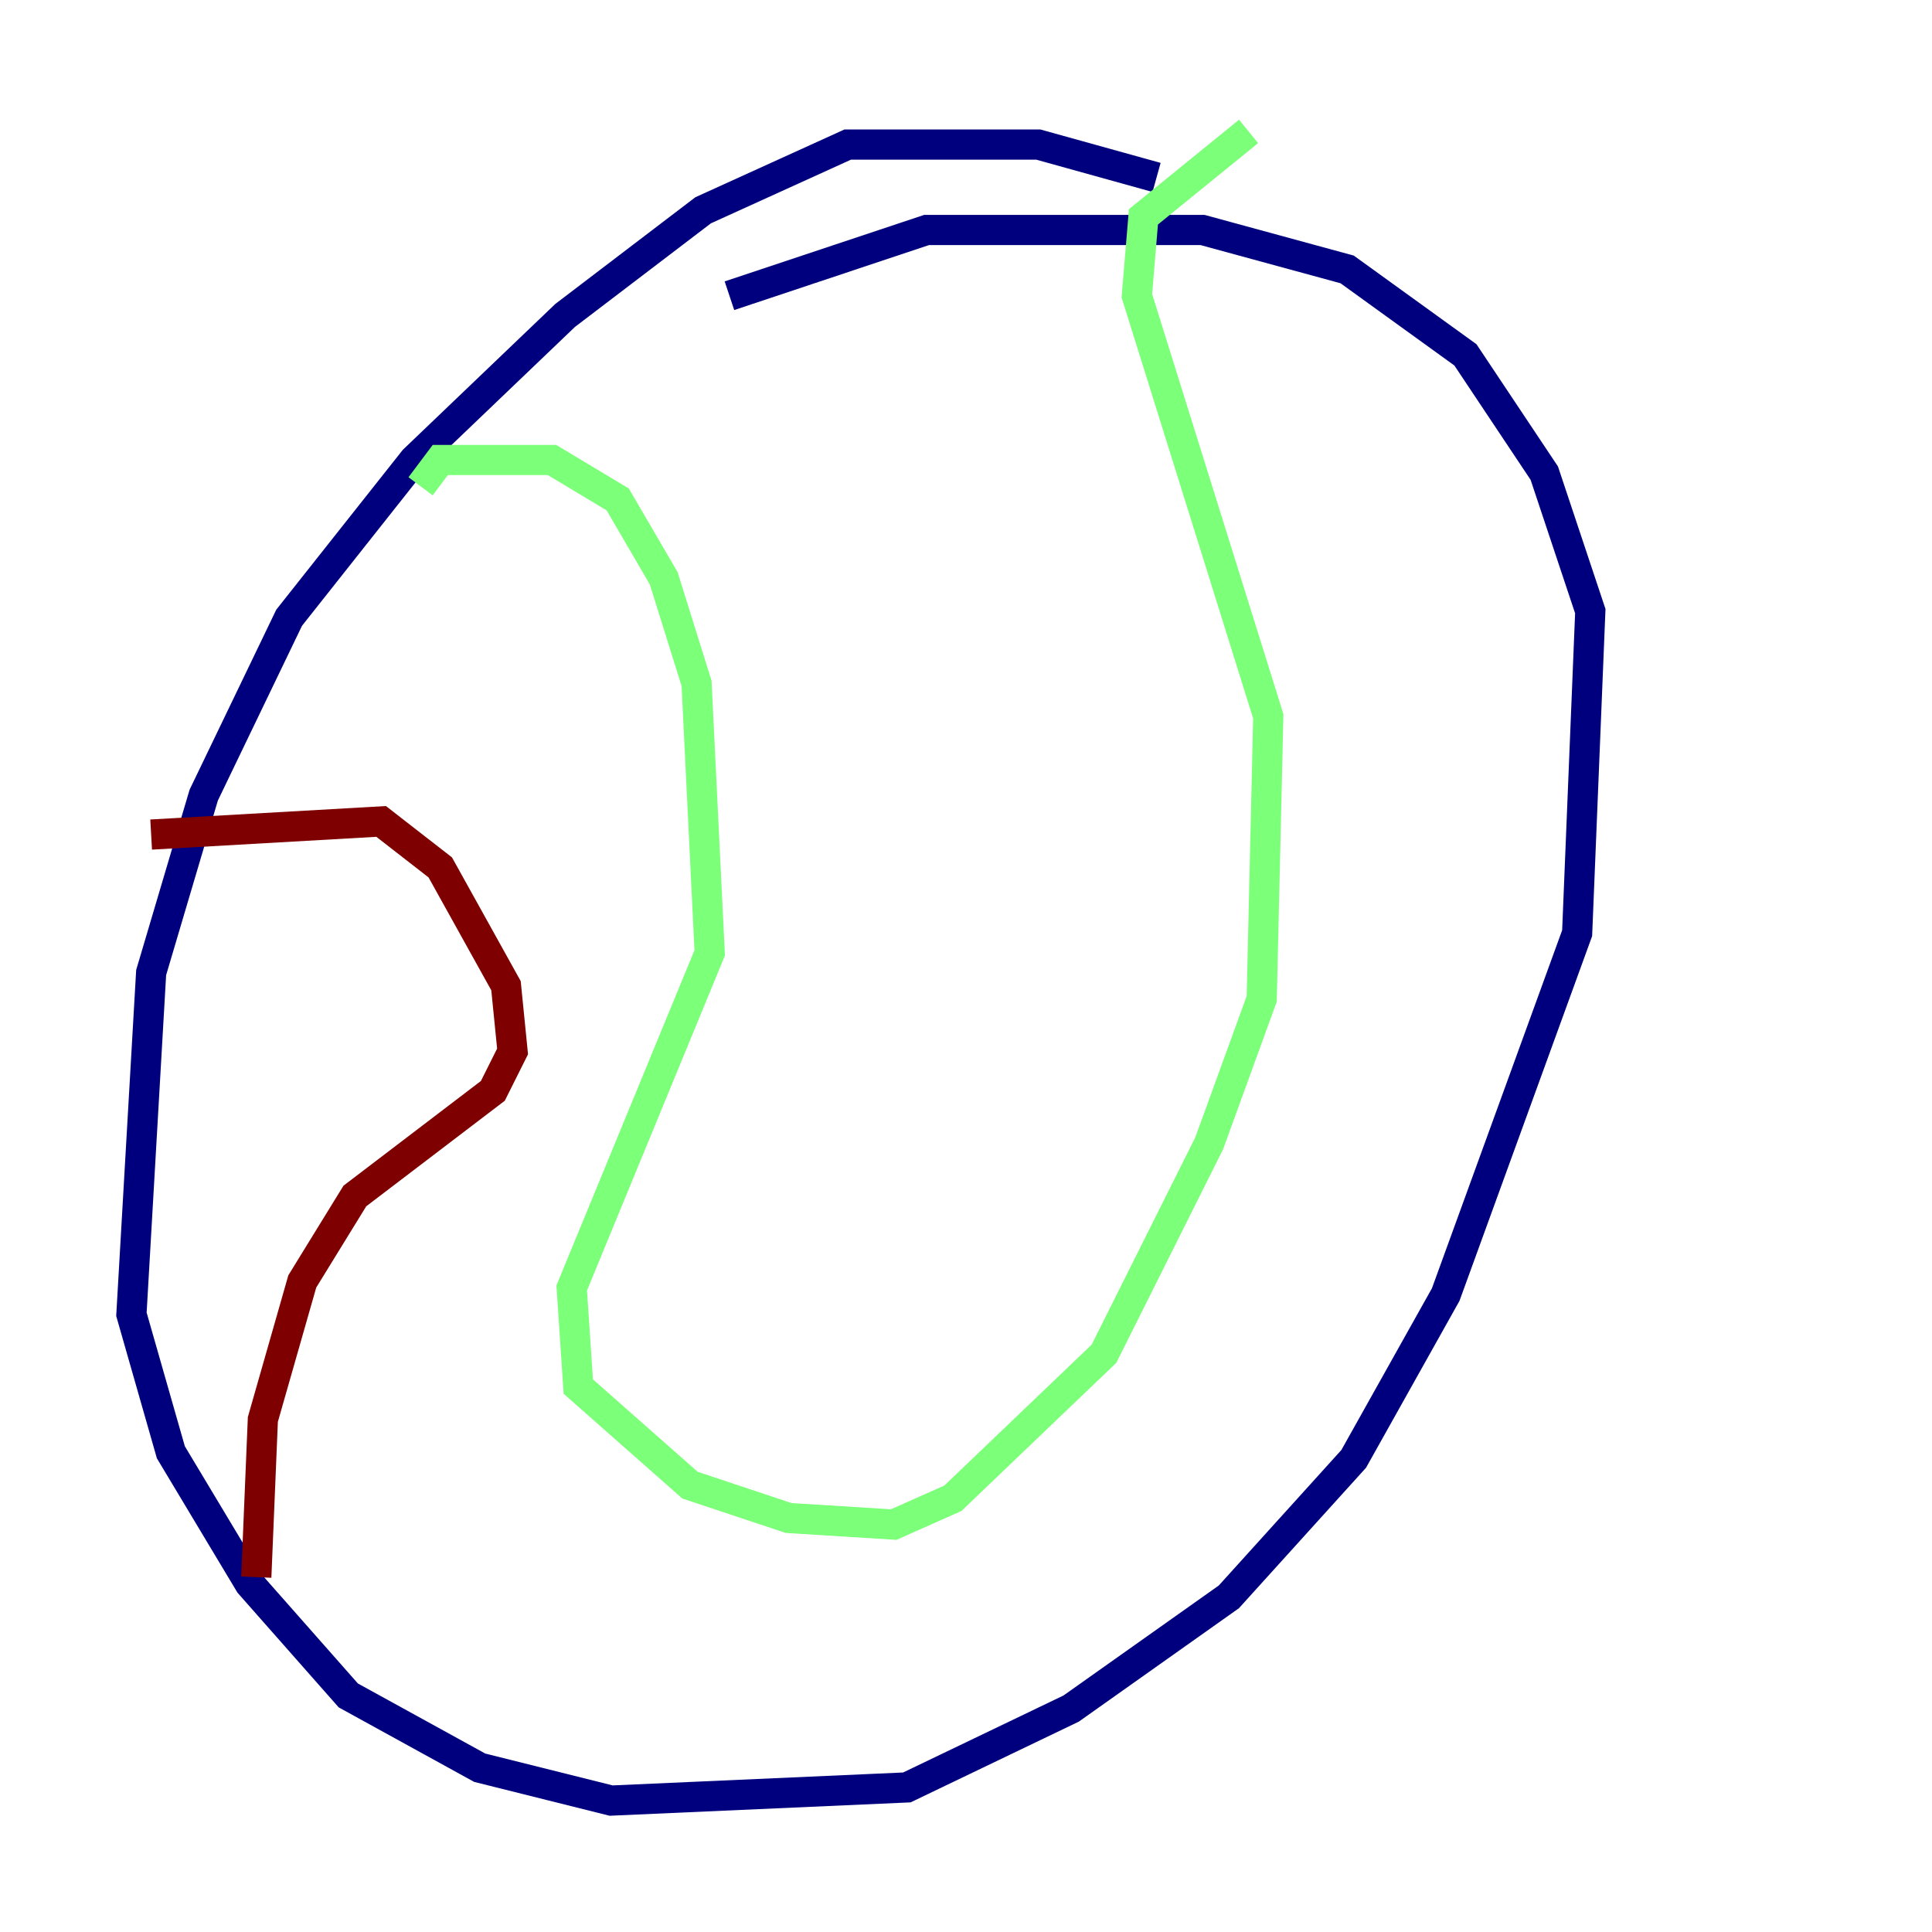 <?xml version="1.0" encoding="utf-8" ?>
<svg baseProfile="tiny" height="128" version="1.2" viewBox="0,0,128,128" width="128" xmlns="http://www.w3.org/2000/svg" xmlns:ev="http://www.w3.org/2001/xml-events" xmlns:xlink="http://www.w3.org/1999/xlink"><defs /><polyline fill="none" points="76.626,11.755 68.789,9.578 56.163,9.578 46.585,13.932 37.442,20.898 27.429,30.476 19.157,40.925 13.497,52.68 10.014,64.435 8.707,87.075 11.32,96.218 16.544,104.925 23.075,112.326 31.782,117.116 40.49,119.293 60.082,118.422 70.966,113.197 81.415,105.796 89.687,96.653 95.782,85.769 104.49,61.823 105.361,40.49 102.313,31.347 97.088,23.51 89.252,17.85 79.674,15.238 61.388,15.238 48.327,19.592" stroke="#00007f" stroke-width="2" /><polyline fill="none" points="27.864,32.218 29.17,30.476 36.571,30.476 40.925,33.088 43.973,38.313 46.15,45.279 47.02,63.129 37.878,85.333 38.313,91.864 45.714,98.395 52.245,100.571 59.211,101.007 63.129,99.265 73.143,89.687 80.109,75.755 83.592,66.177 84.027,47.456 75.32,19.592 75.755,14.367 82.721,8.707" stroke="#7cff79" stroke-width="2" /><polyline fill="none" points="10.014,55.292 25.252,54.422 29.17,57.469 33.524,65.306 33.959,69.66 32.653,72.272 23.51,79.238 20.027,84.898 17.415,94.041 16.98,104.49" stroke="#7f0000" stroke-width="2" /></svg>